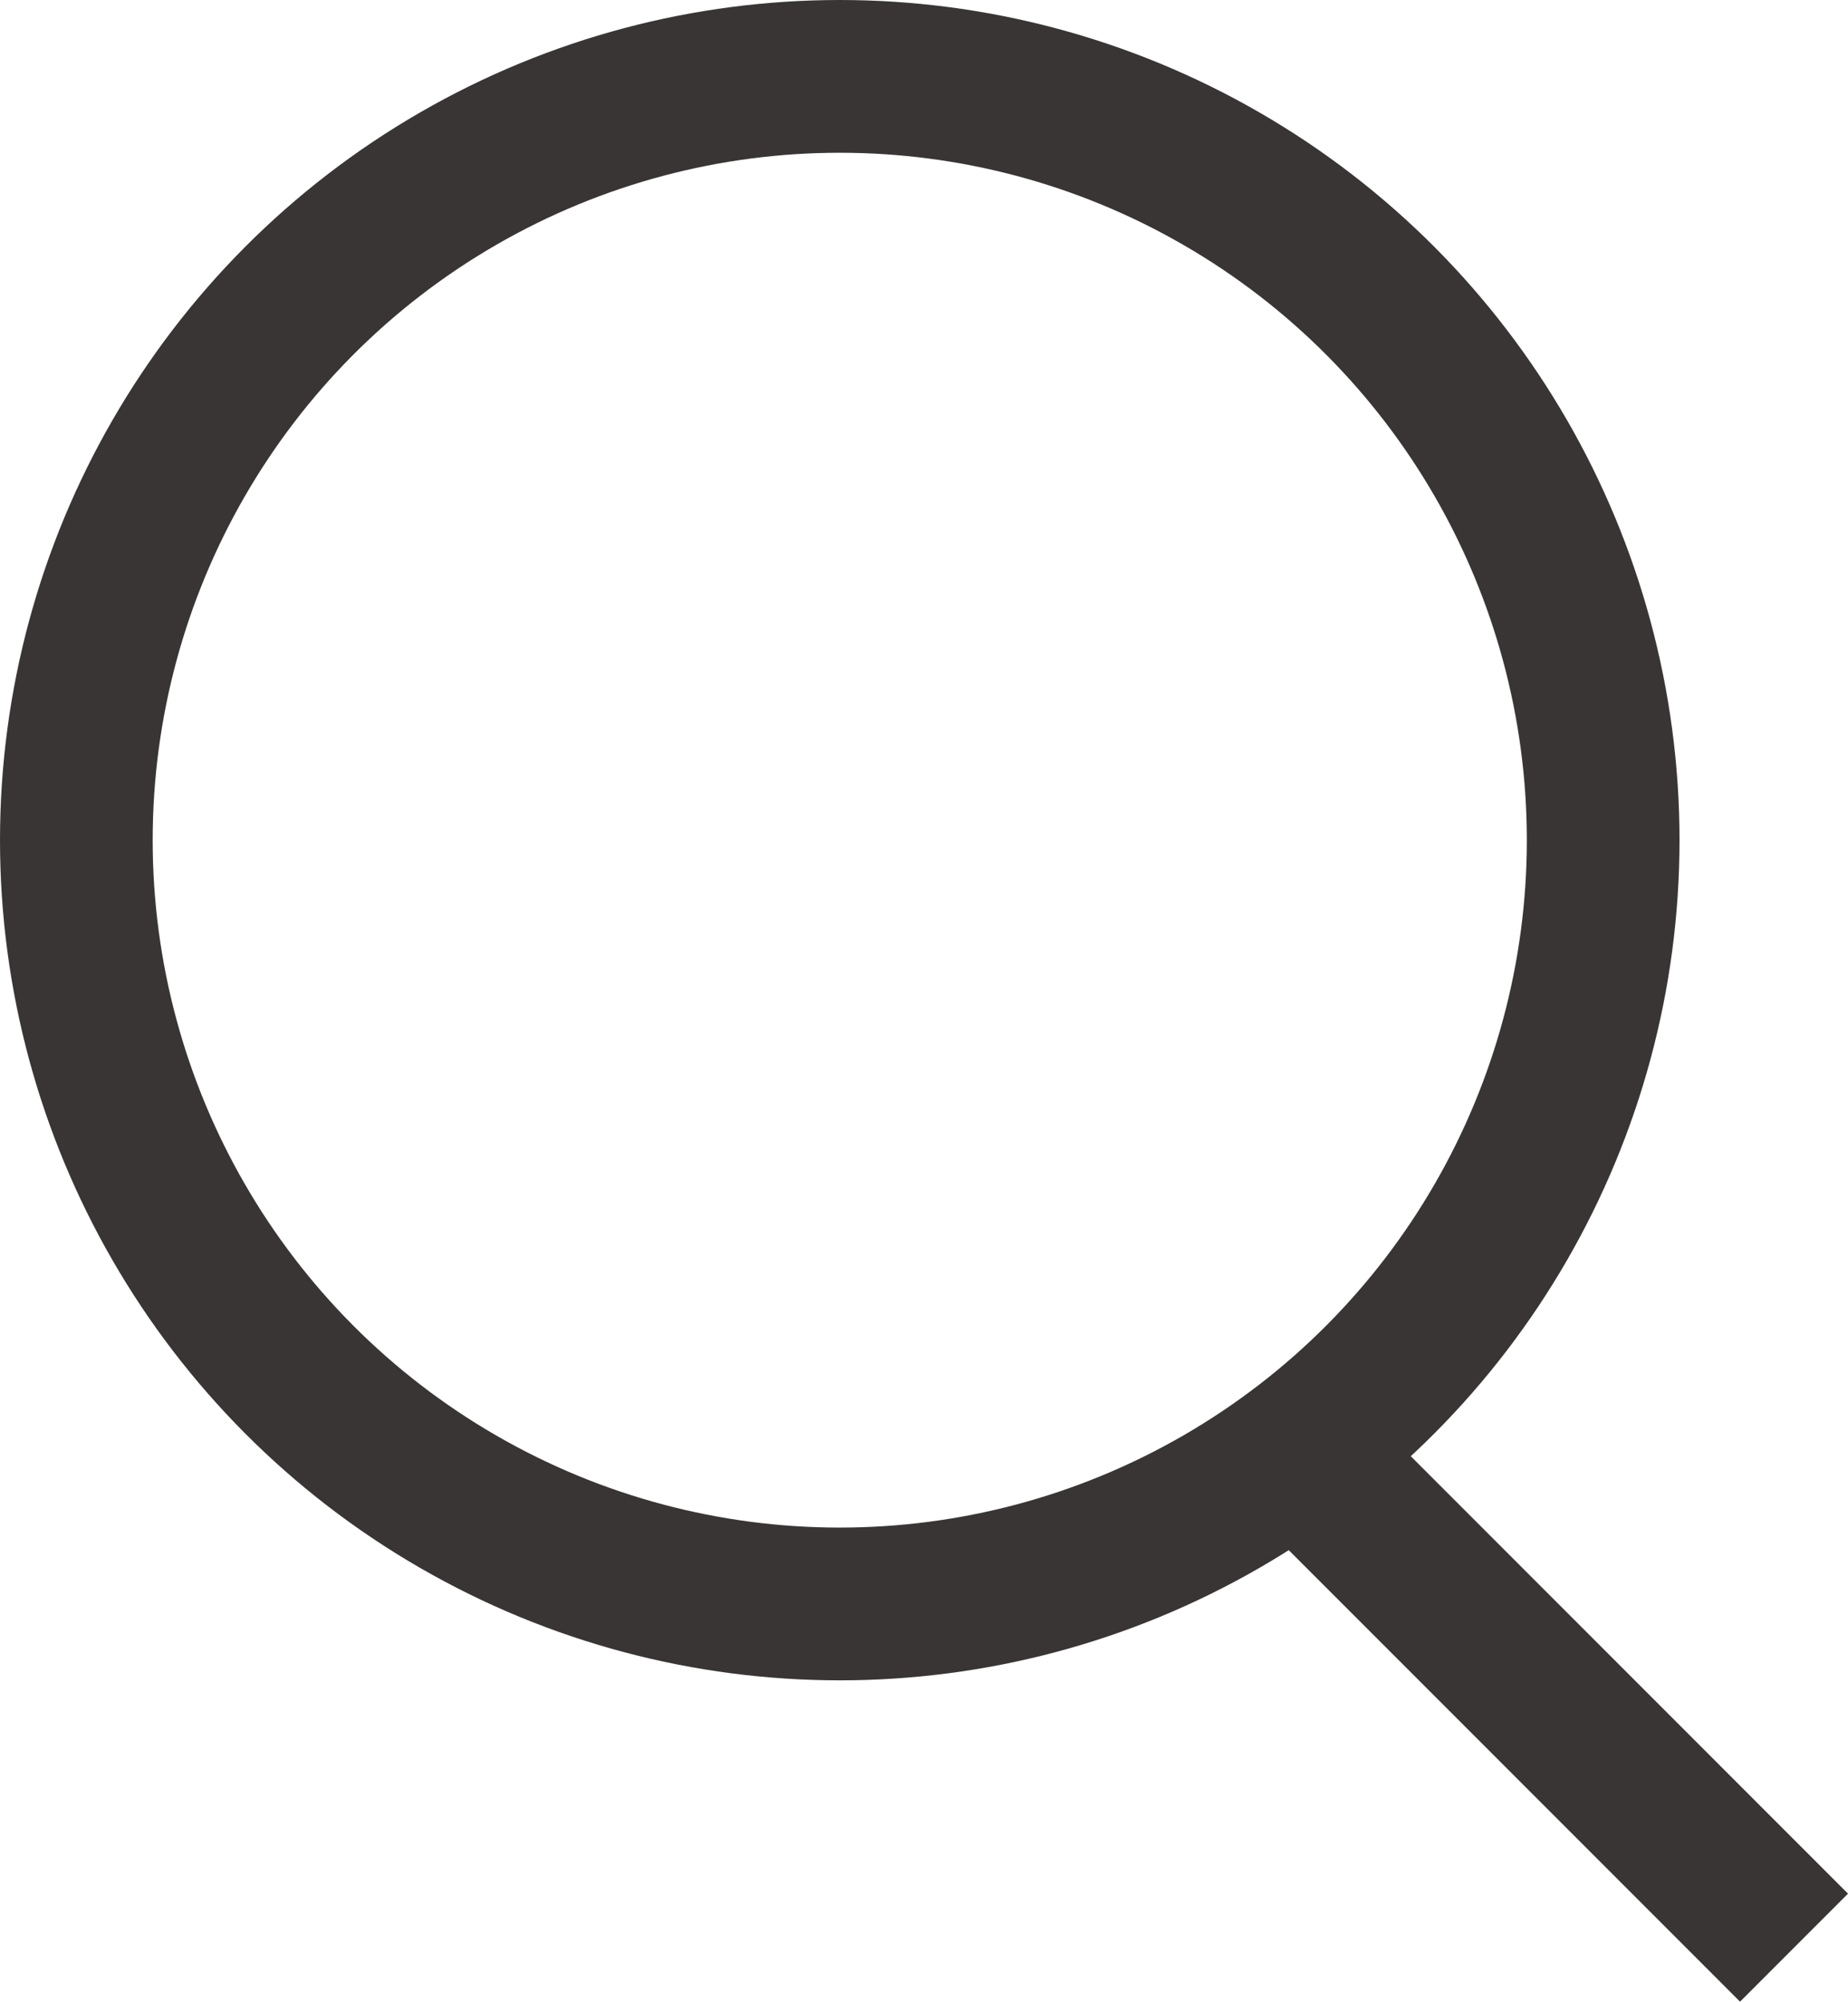 <svg xmlns="http://www.w3.org/2000/svg" width="24.207" height="26.207" viewBox="0 0 24.207 26.207">
  <g id="top_search" transform="translate(-965 -23)">
    <g id="타원_470" data-name="타원 470" transform="translate(965 23)" fill="none" stroke="#393535" stroke-width="2">
      <circle cx="11" cy="11" r="11" stroke="none"/>
      <circle cx="11" cy="11" r="10" fill="none"/>
    </g>
    <line id="선_96" data-name="선 96" x2="6" y2="6" transform="translate(982.5 42.5)" fill="none" stroke="#393535" stroke-width="2"/>
  </g>
</svg>
